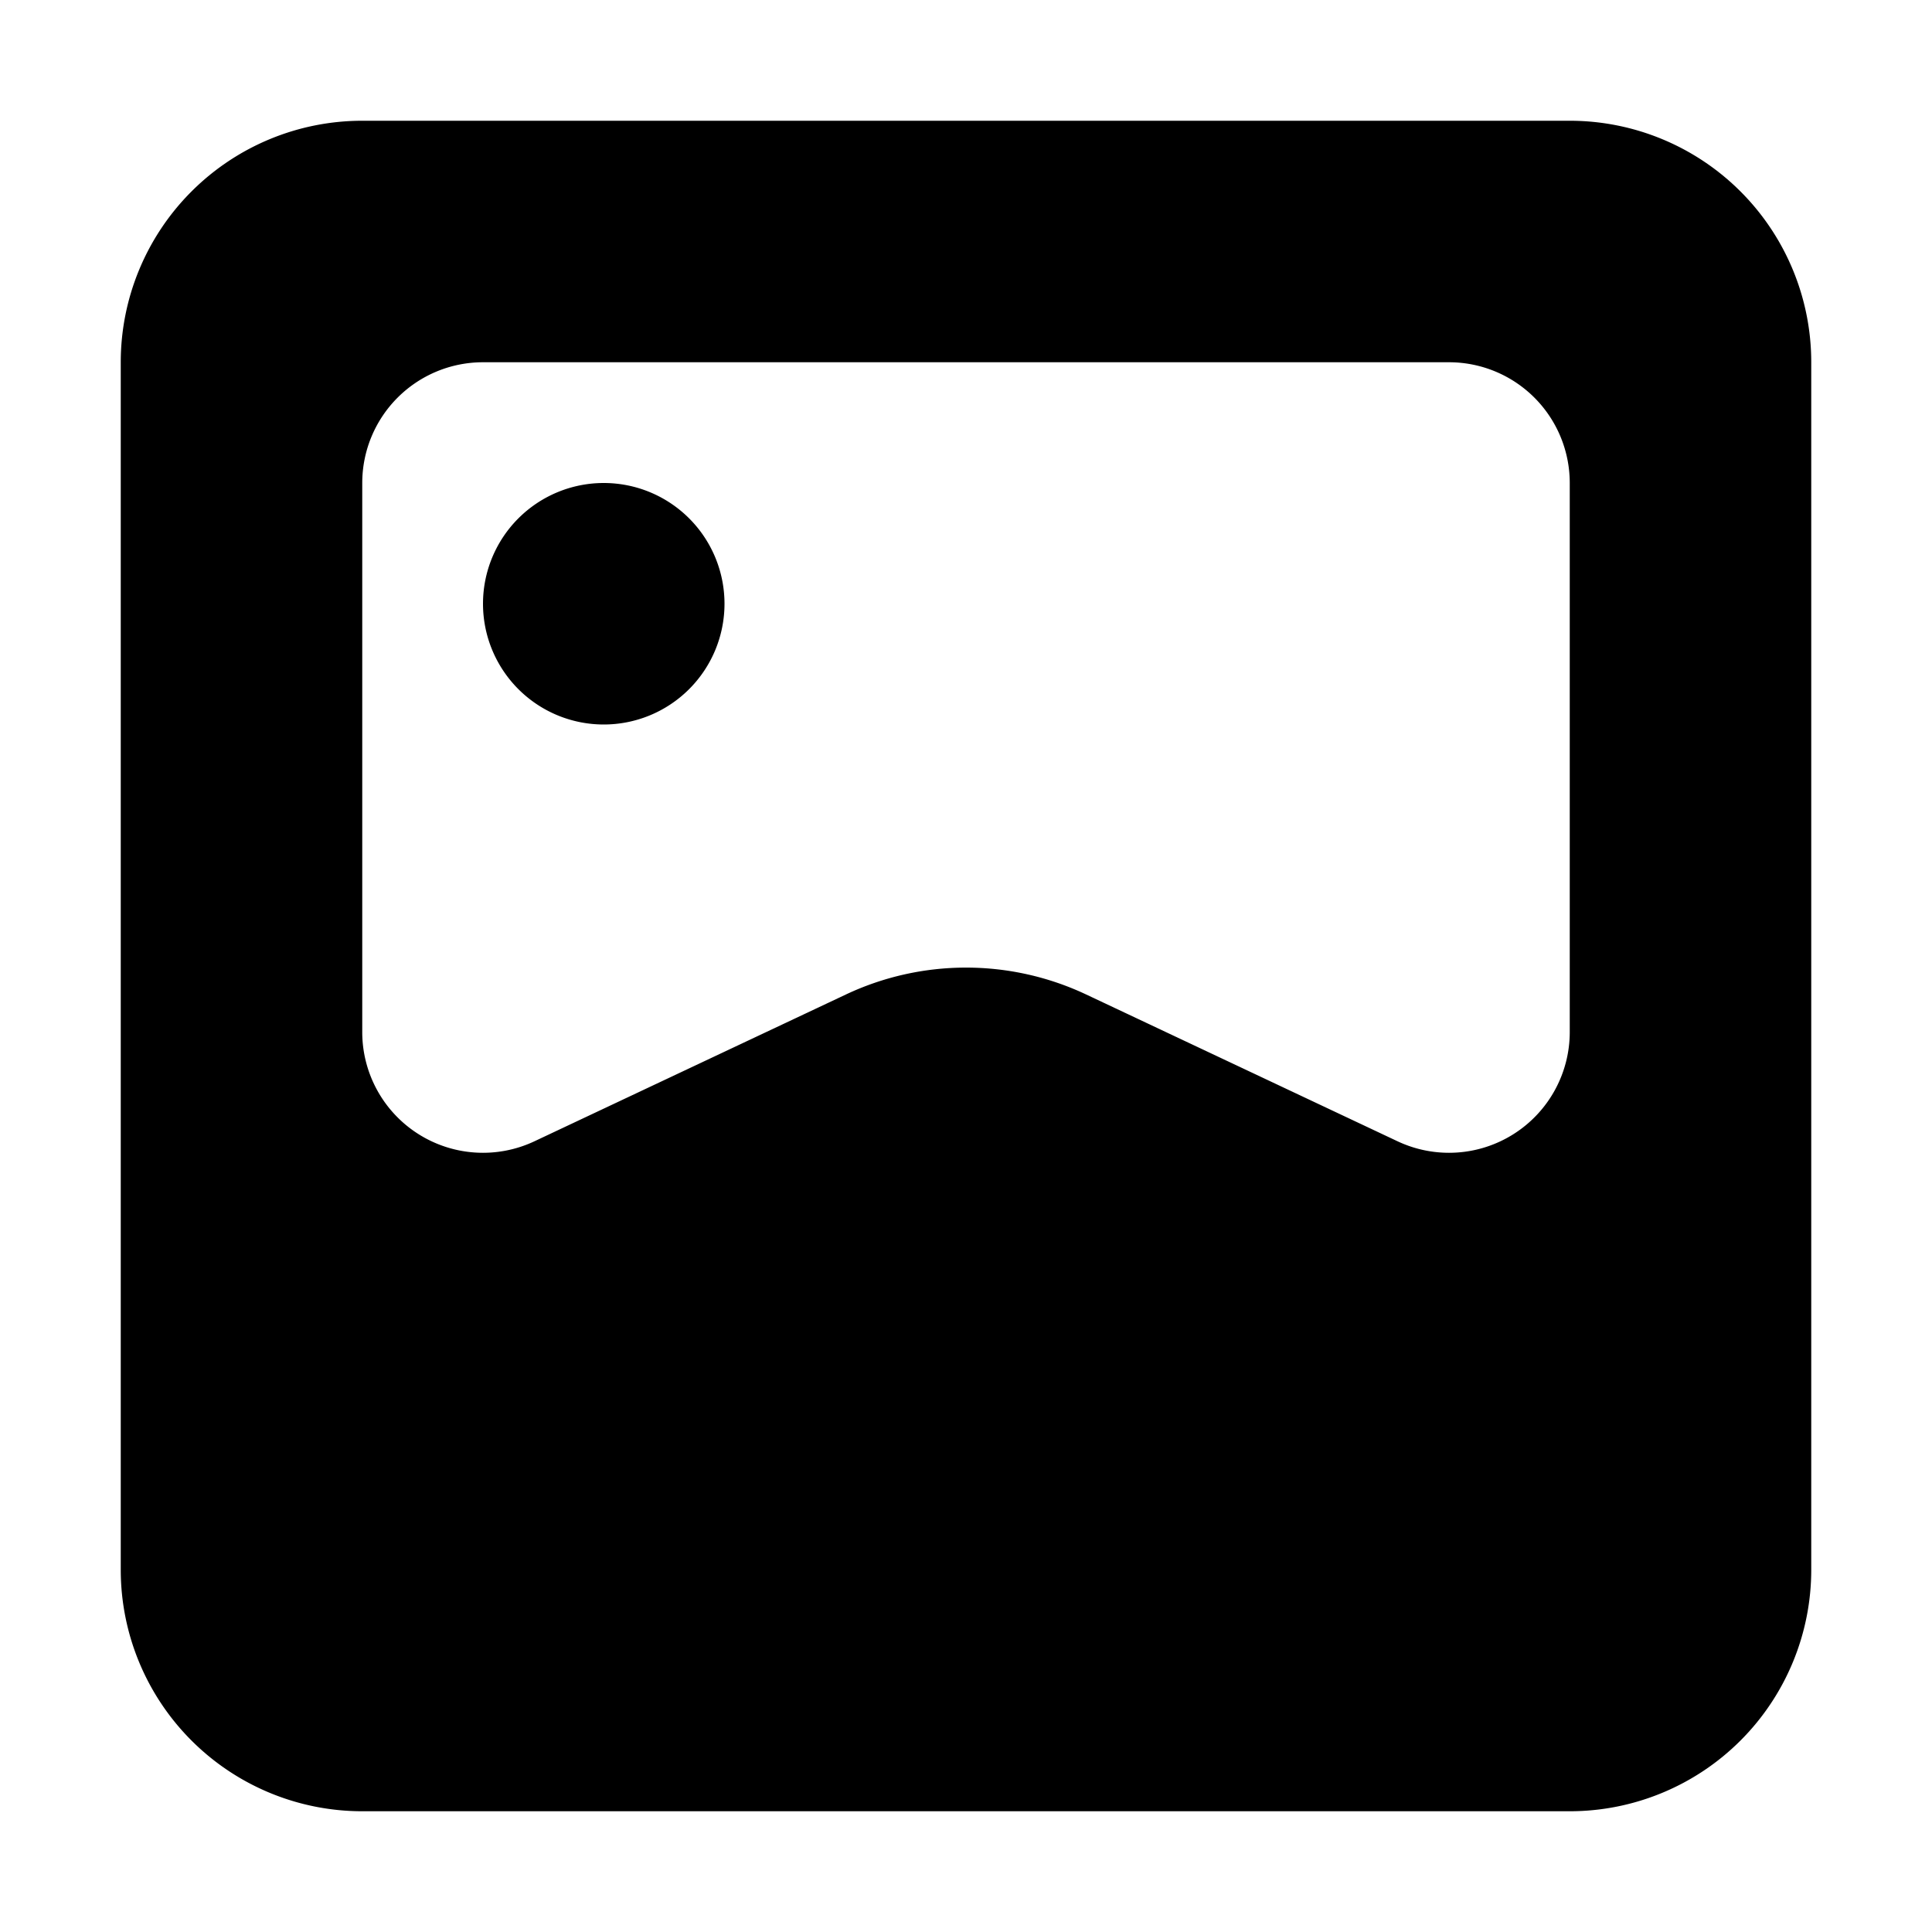 <svg xmlns="http://www.w3.org/2000/svg" viewBox="0 0 24 24"><path d="M19.5 1.5h-15a3 3 0 0 0-3 3v15a3 3 0 0 0 3 3h15a3 3 0 0 0 3-3v-15a3 3 0 0 0-3-3zm0 11.32a1.5 1.5 0 0 1-2.14 1.357l-3.867-1.823a3.5 3.5 0 0 0-2.985 0L6.64 14.177A1.5 1.5 0 0 1 4.5 12.82V6A1.5 1.5 0 0 1 6 4.5h12A1.5 1.5 0 0 1 19.5 6zM9 7.5A1.5 1.5 0 1 1 7.5 6 1.5 1.5 0 0 1 9 7.5z"/></svg>